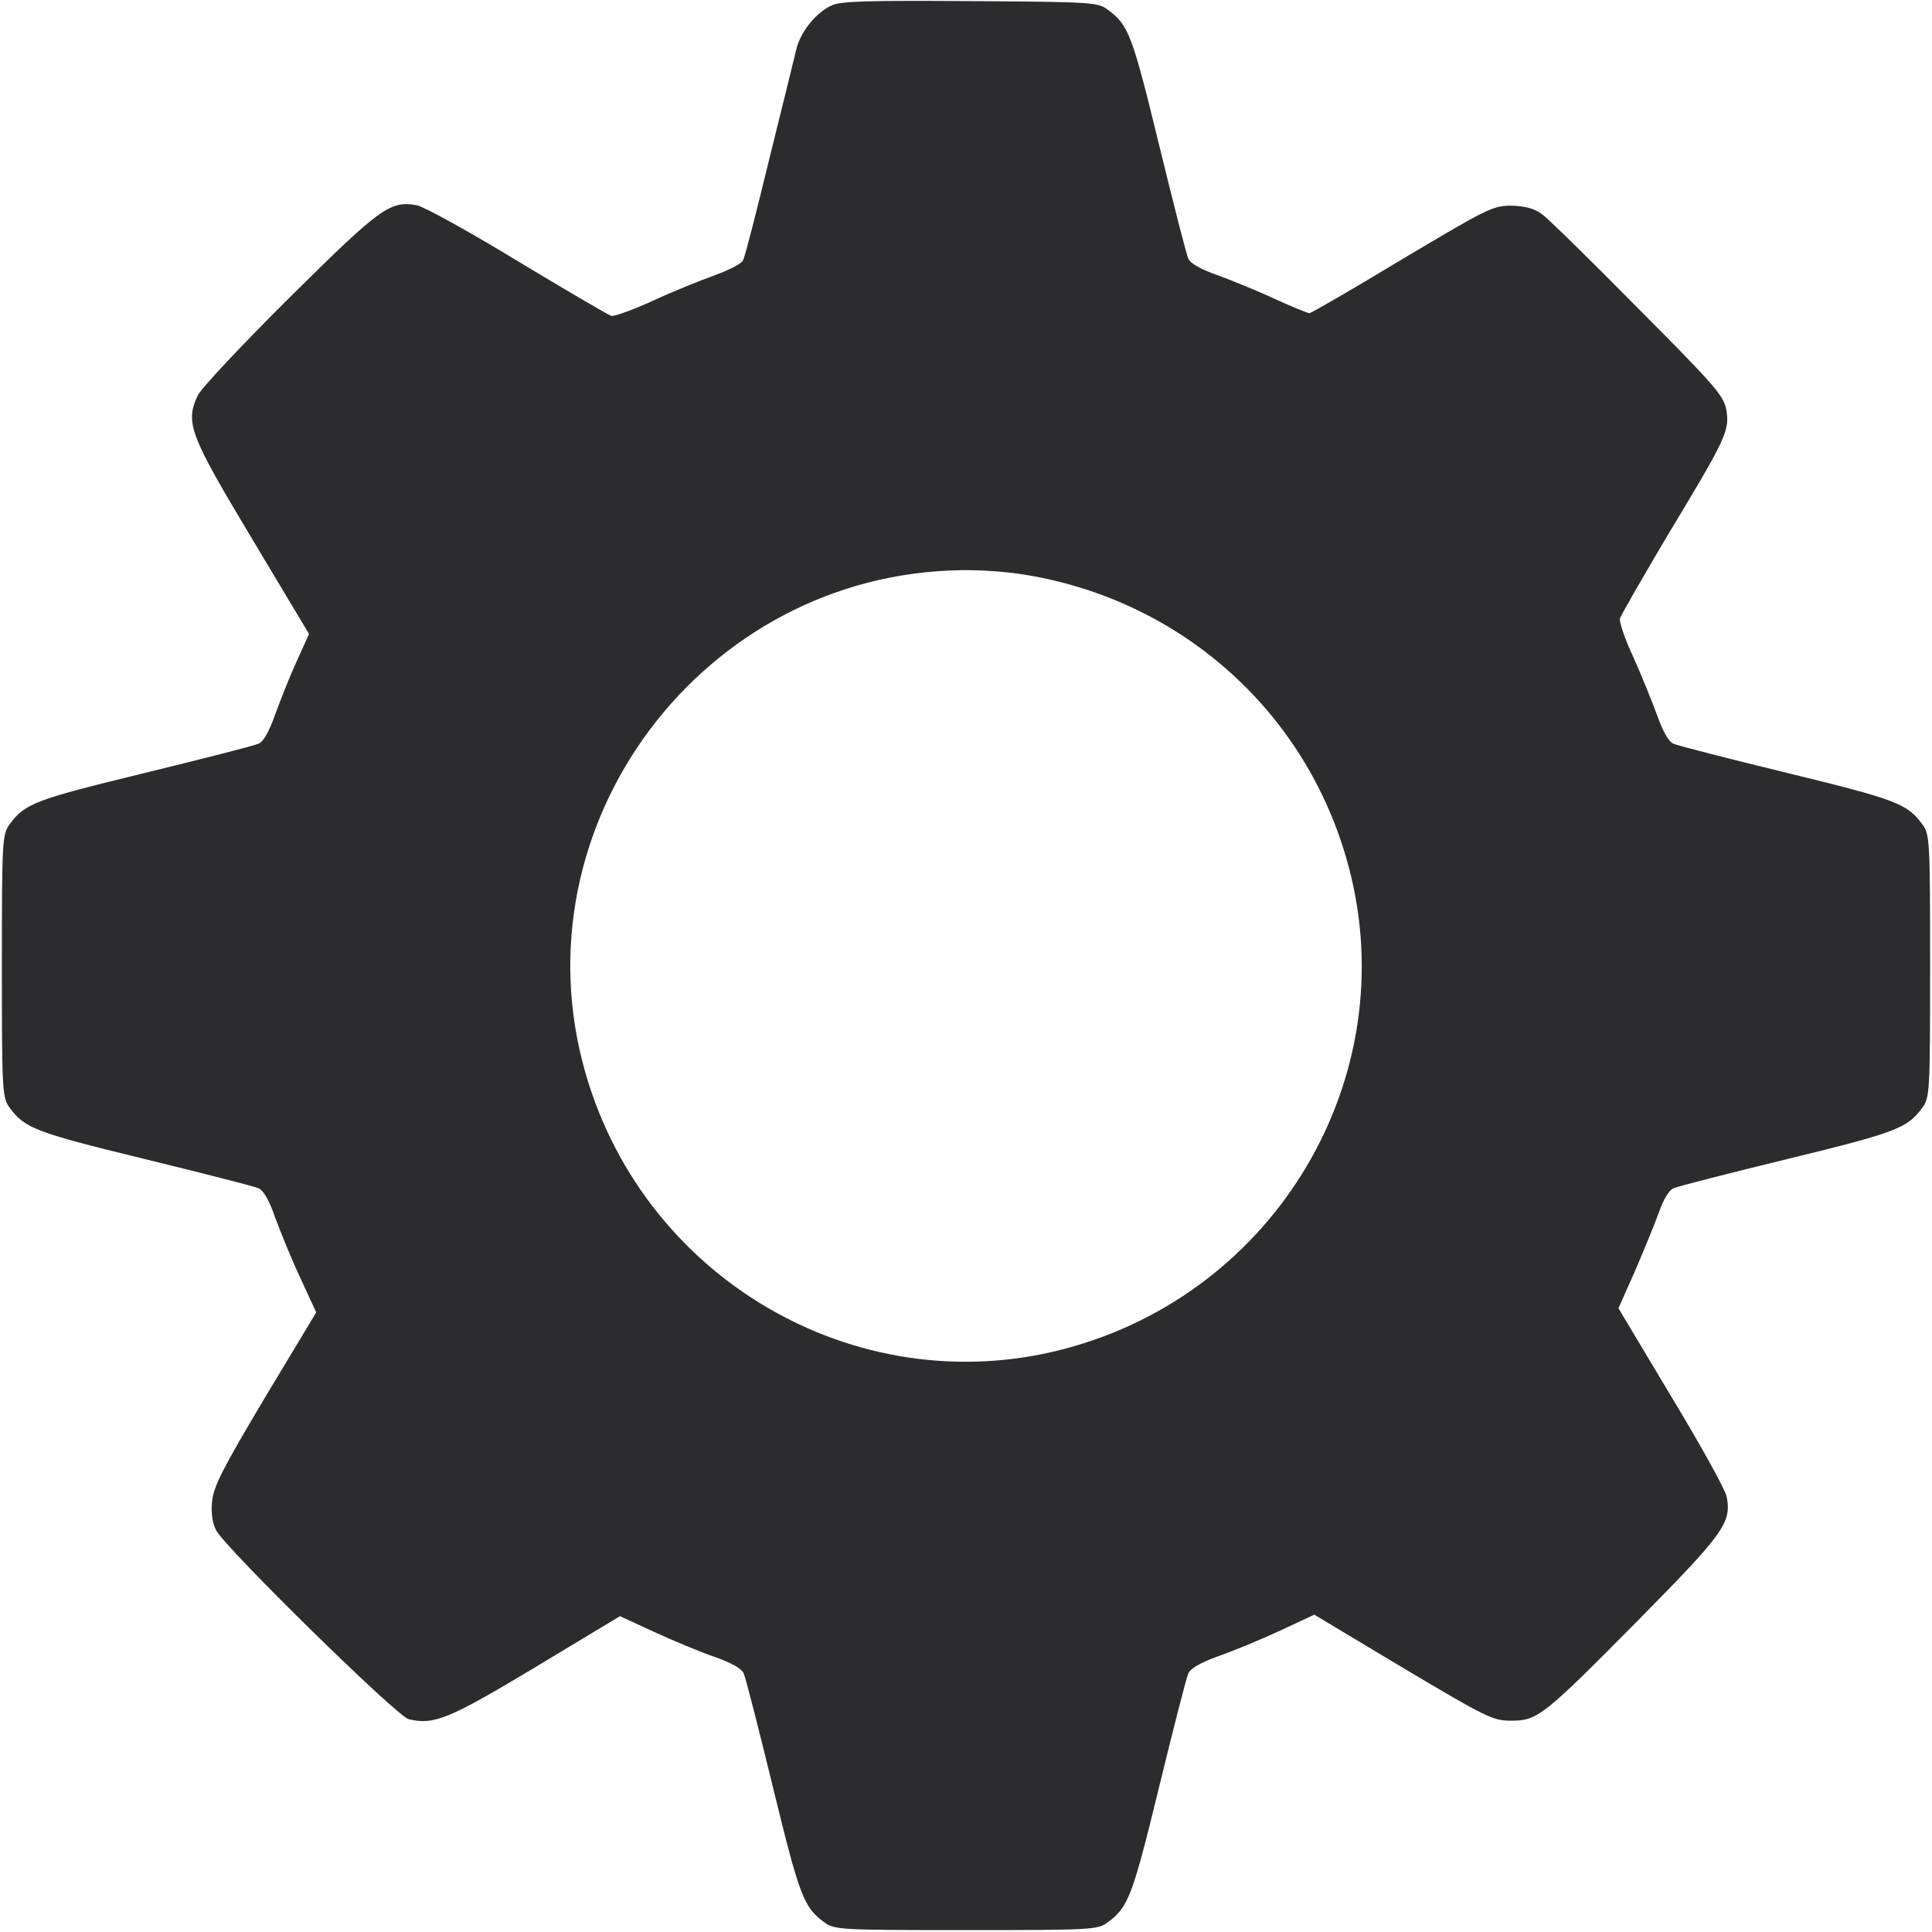 <svg width="40" height="40" viewBox="0 0 40 40" fill="none" xmlns="http://www.w3.org/2000/svg">
<g clip-path="url(#clip0_109_651)">
<path d="M17.227 0.109C16.906 0.25 16.586 0.641 16.492 1C16.453 1.156 16.203 2.188 15.93 3.281C15.664 4.375 15.422 5.328 15.383 5.391C15.352 5.461 15.086 5.594 14.789 5.703C14.5 5.805 13.922 6.039 13.516 6.227C13.109 6.414 12.719 6.555 12.656 6.539C12.594 6.523 11.719 6.008 10.719 5.406C9.719 4.797 8.781 4.281 8.633 4.25C8.078 4.148 7.875 4.297 6 6.156C5.023 7.125 4.164 8.039 4.094 8.188C3.828 8.75 3.93 9.008 5.219 11.156L6.398 13.125L6.141 13.695C6 14 5.805 14.5 5.695 14.797C5.578 15.133 5.453 15.359 5.352 15.398C5.266 15.438 4.195 15.711 2.977 16.008C0.734 16.555 0.516 16.633 0.203 17.062C0.047 17.273 0.039 17.375 0.039 20C0.039 22.625 0.047 22.727 0.203 22.938C0.516 23.359 0.734 23.445 2.977 23.992C4.195 24.289 5.266 24.562 5.352 24.602C5.453 24.641 5.578 24.859 5.695 25.203C5.805 25.5 6.031 26.062 6.219 26.461L6.547 27.172L5.484 28.938C4.609 30.406 4.422 30.773 4.391 31.086C4.367 31.328 4.398 31.539 4.477 31.688C4.68 32.062 8.211 35.531 8.461 35.594C8.984 35.719 9.289 35.594 11.086 34.516L12.836 33.461L13.547 33.789C13.938 33.969 14.5 34.203 14.797 34.305C15.133 34.422 15.359 34.547 15.398 34.648C15.438 34.734 15.711 35.805 16.008 37.023C16.555 39.266 16.641 39.484 17.062 39.797C17.273 39.953 17.375 39.961 20 39.961C22.625 39.961 22.727 39.953 22.938 39.797C23.359 39.484 23.445 39.266 23.992 37.023C24.289 35.805 24.562 34.734 24.602 34.648C24.641 34.547 24.859 34.422 25.203 34.297C25.5 34.195 26.07 33.961 26.477 33.773L27.211 33.43L29.047 34.531C30.781 35.562 30.906 35.625 31.289 35.625C31.836 35.625 31.953 35.531 33.953 33.508C35.688 31.75 35.852 31.523 35.75 30.992C35.727 30.852 35.211 29.922 34.602 28.914L33.508 27.086L33.859 26.297C34.047 25.859 34.266 25.32 34.352 25.086C34.438 24.836 34.555 24.641 34.648 24.602C34.734 24.562 35.805 24.289 37.023 23.992C39.266 23.445 39.484 23.359 39.797 22.938C39.953 22.727 39.961 22.625 39.961 20C39.961 17.375 39.953 17.273 39.797 17.062C39.484 16.641 39.266 16.555 37.023 16.008C35.805 15.711 34.734 15.438 34.648 15.398C34.547 15.359 34.422 15.133 34.305 14.797C34.195 14.5 33.977 13.961 33.812 13.594C33.641 13.234 33.523 12.875 33.539 12.805C33.562 12.734 34.023 11.93 34.562 11.023C35.742 9.07 35.812 8.914 35.742 8.484C35.688 8.195 35.516 7.992 33.914 6.383C32.945 5.398 32.047 4.523 31.922 4.43C31.758 4.312 31.57 4.266 31.289 4.258C30.906 4.258 30.789 4.32 29.031 5.367C28.008 5.984 27.148 6.484 27.109 6.484C27.078 6.484 26.75 6.352 26.391 6.188C26.039 6.023 25.5 5.805 25.203 5.695C24.867 5.578 24.641 5.453 24.602 5.352C24.562 5.266 24.289 4.195 23.992 2.977C23.445 0.734 23.367 0.516 22.938 0.203C22.734 0.047 22.609 0.039 20.094 0.023C18.023 0.008 17.406 0.023 17.227 0.109ZM21.117 11.883C24.359 12.367 26.977 14.648 27.875 17.773C29.125 22.086 26.586 26.617 22.227 27.875C17.914 29.125 13.383 26.586 12.125 22.227C10.641 17.094 14.539 11.875 19.906 11.805C20.266 11.797 20.812 11.836 21.117 11.883Z" fill="#2C2C2E"/>
</g>
<defs>
<clipPath id="clip0_109_651">
<rect width="40" height="40" fill="white"/>
</clipPath>
</defs>
</svg>
